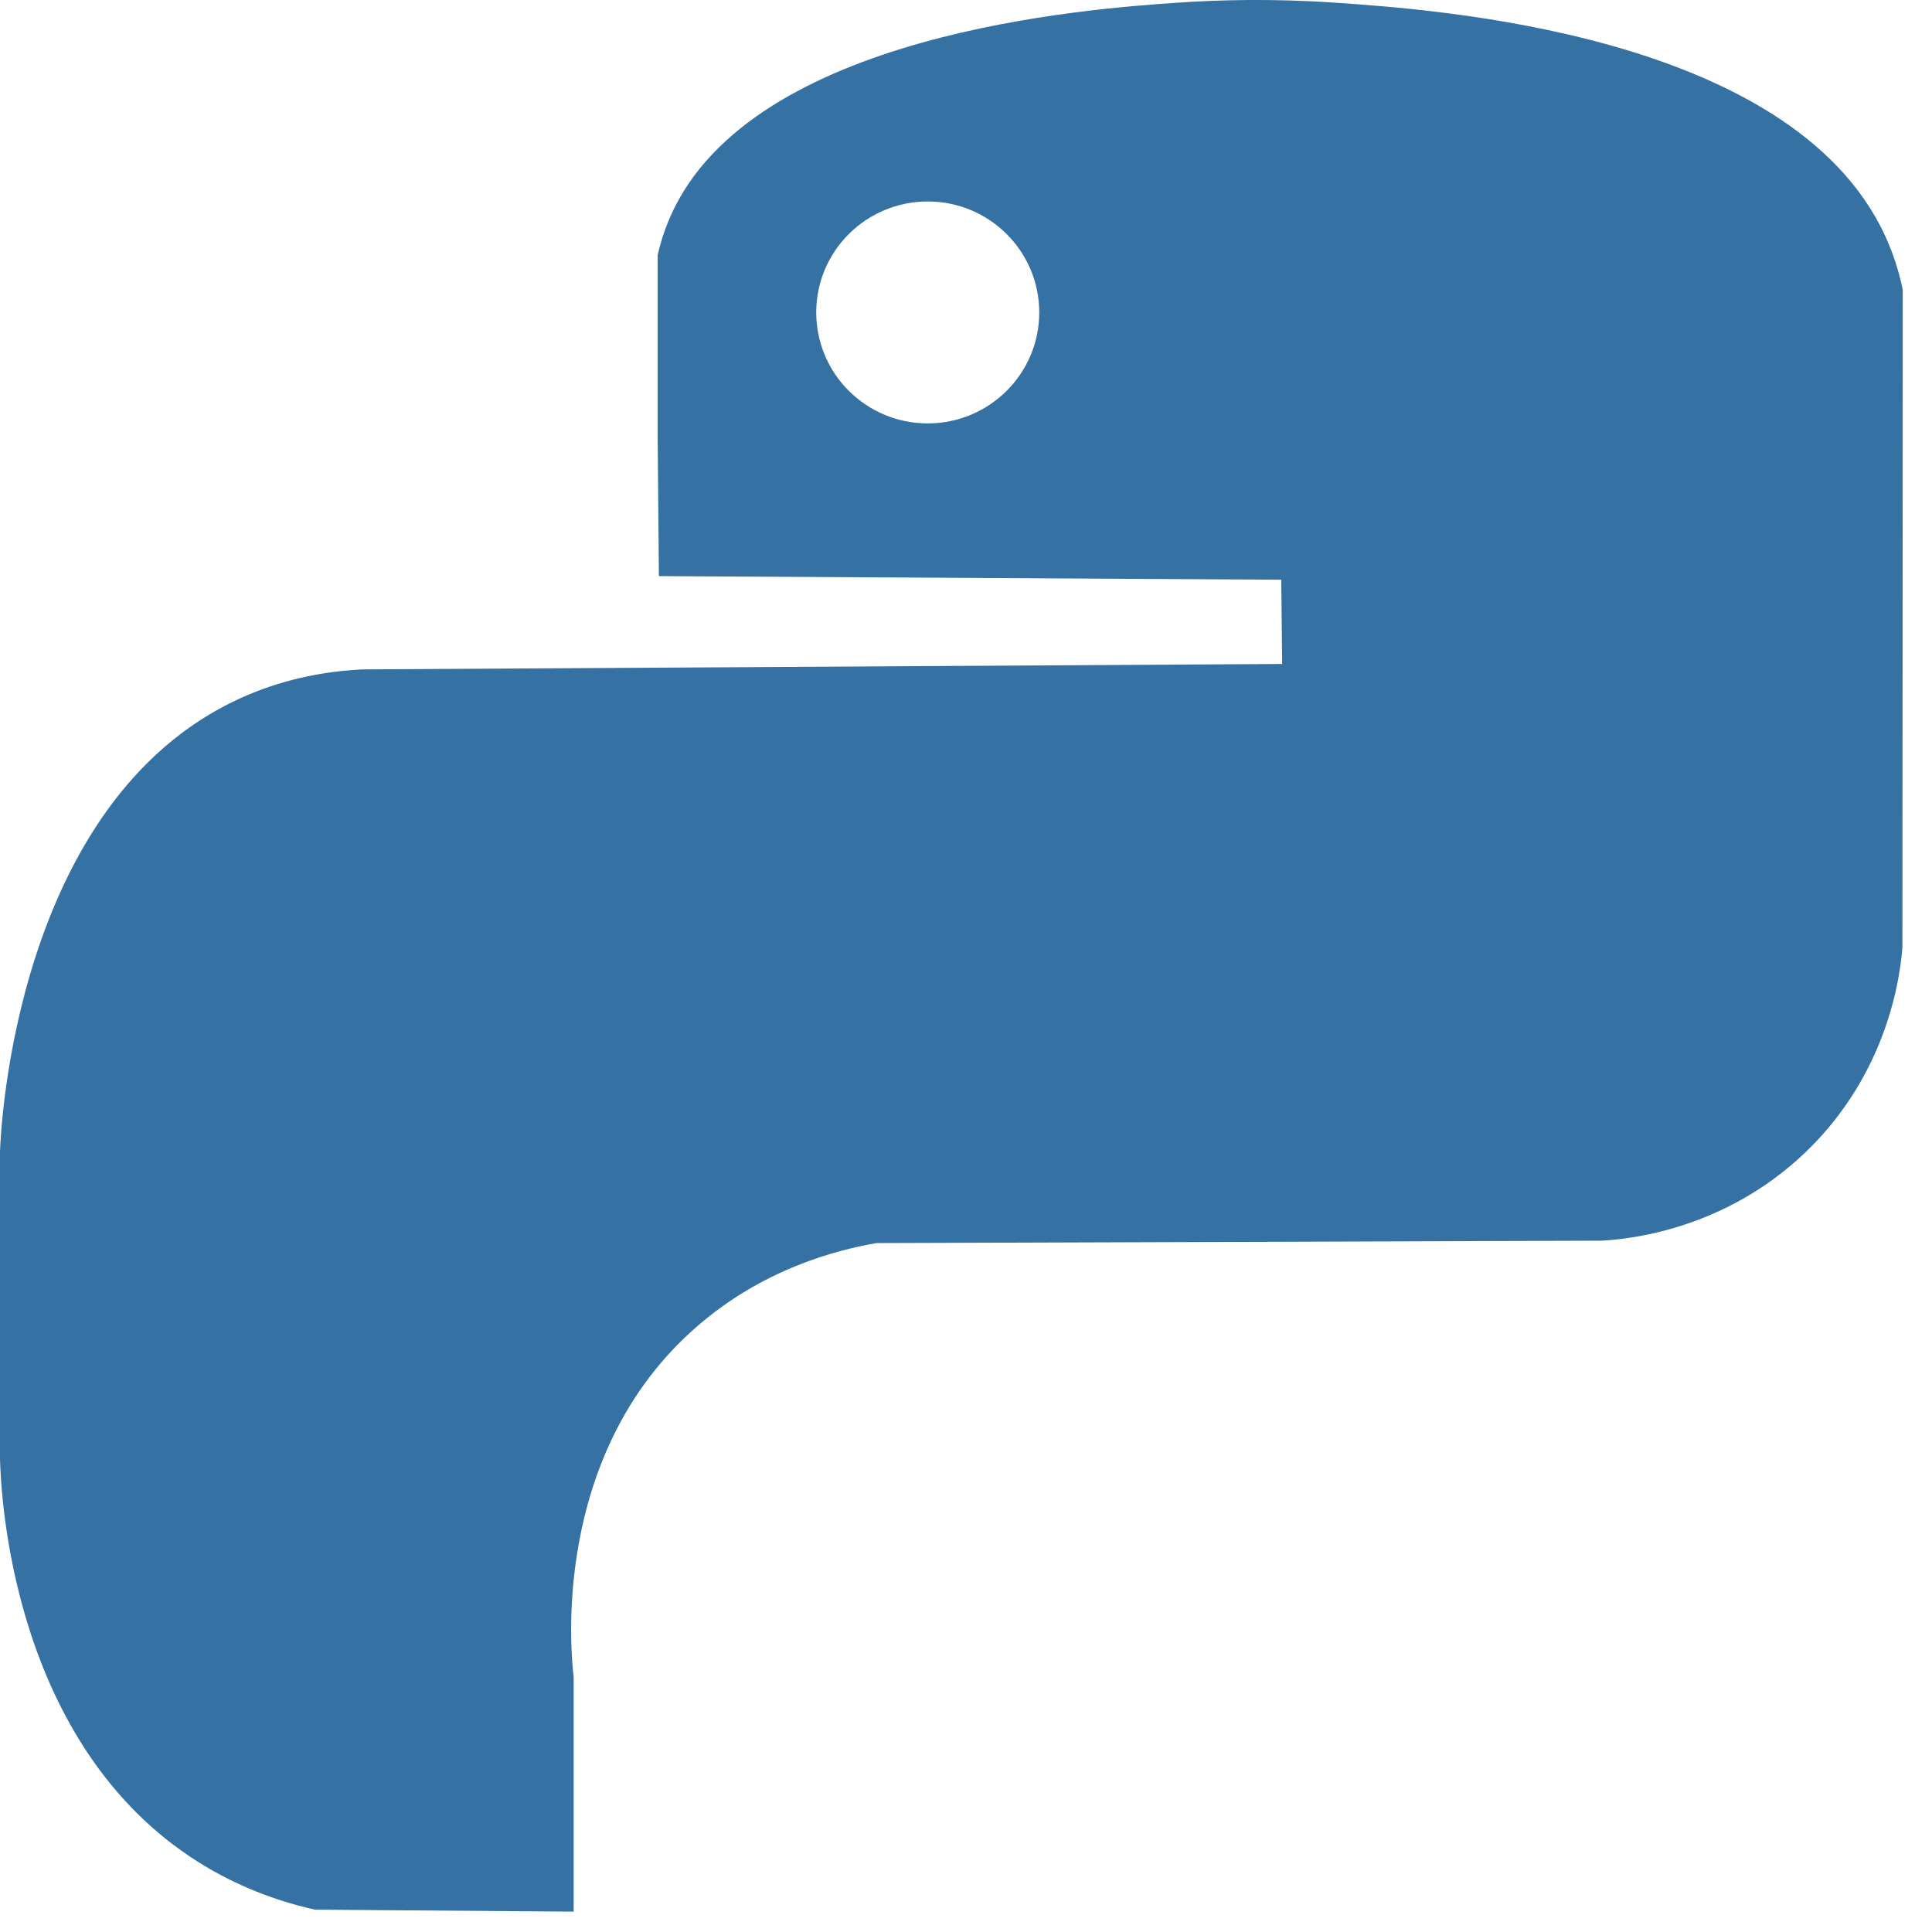 <svg width="46" height="46" viewBox="0 0 46 46" fill="none" xmlns="http://www.w3.org/2000/svg">
<path d="M4.723 44.335C5.395 44.758 6.308 45.2 7.497 45.468L13.659 45.515V39.927C13.597 39.417 13.091 34.643 16.578 31.597C18.158 30.216 19.901 29.765 20.869 29.597L38.134 29.54C38.734 29.506 41.027 29.306 42.976 27.446C45.002 25.513 45.251 23.127 45.296 22.552C45.299 17.336 45.302 12.12 45.304 6.904C45.252 6.646 45.137 6.161 44.88 5.606C42.641 0.779 34.102 0.224 31.805 0.065C30.311 -0.038 29.027 -0.005 28.016 0.065C25.943 0.21 17.896 0.771 15.963 5.151C15.778 5.569 15.691 5.927 15.659 6.073V10.452L15.688 13.717L30.506 13.803L30.528 15.809L8.627 15.938C7.381 16 6.41 16.308 5.689 16.64C0.361 19.096 0.016 26.905 0 27.423V34.738C0.025 35.611 0.285 41.543 4.723 44.335ZM22.089 10.081C20.622 10.081 19.434 8.898 19.434 7.439C19.434 5.98 20.622 4.797 22.089 4.797C23.555 4.797 24.744 5.98 24.744 7.439C24.744 8.898 23.555 10.081 22.089 10.081Z" fill="#3571A3"/>
</svg>
